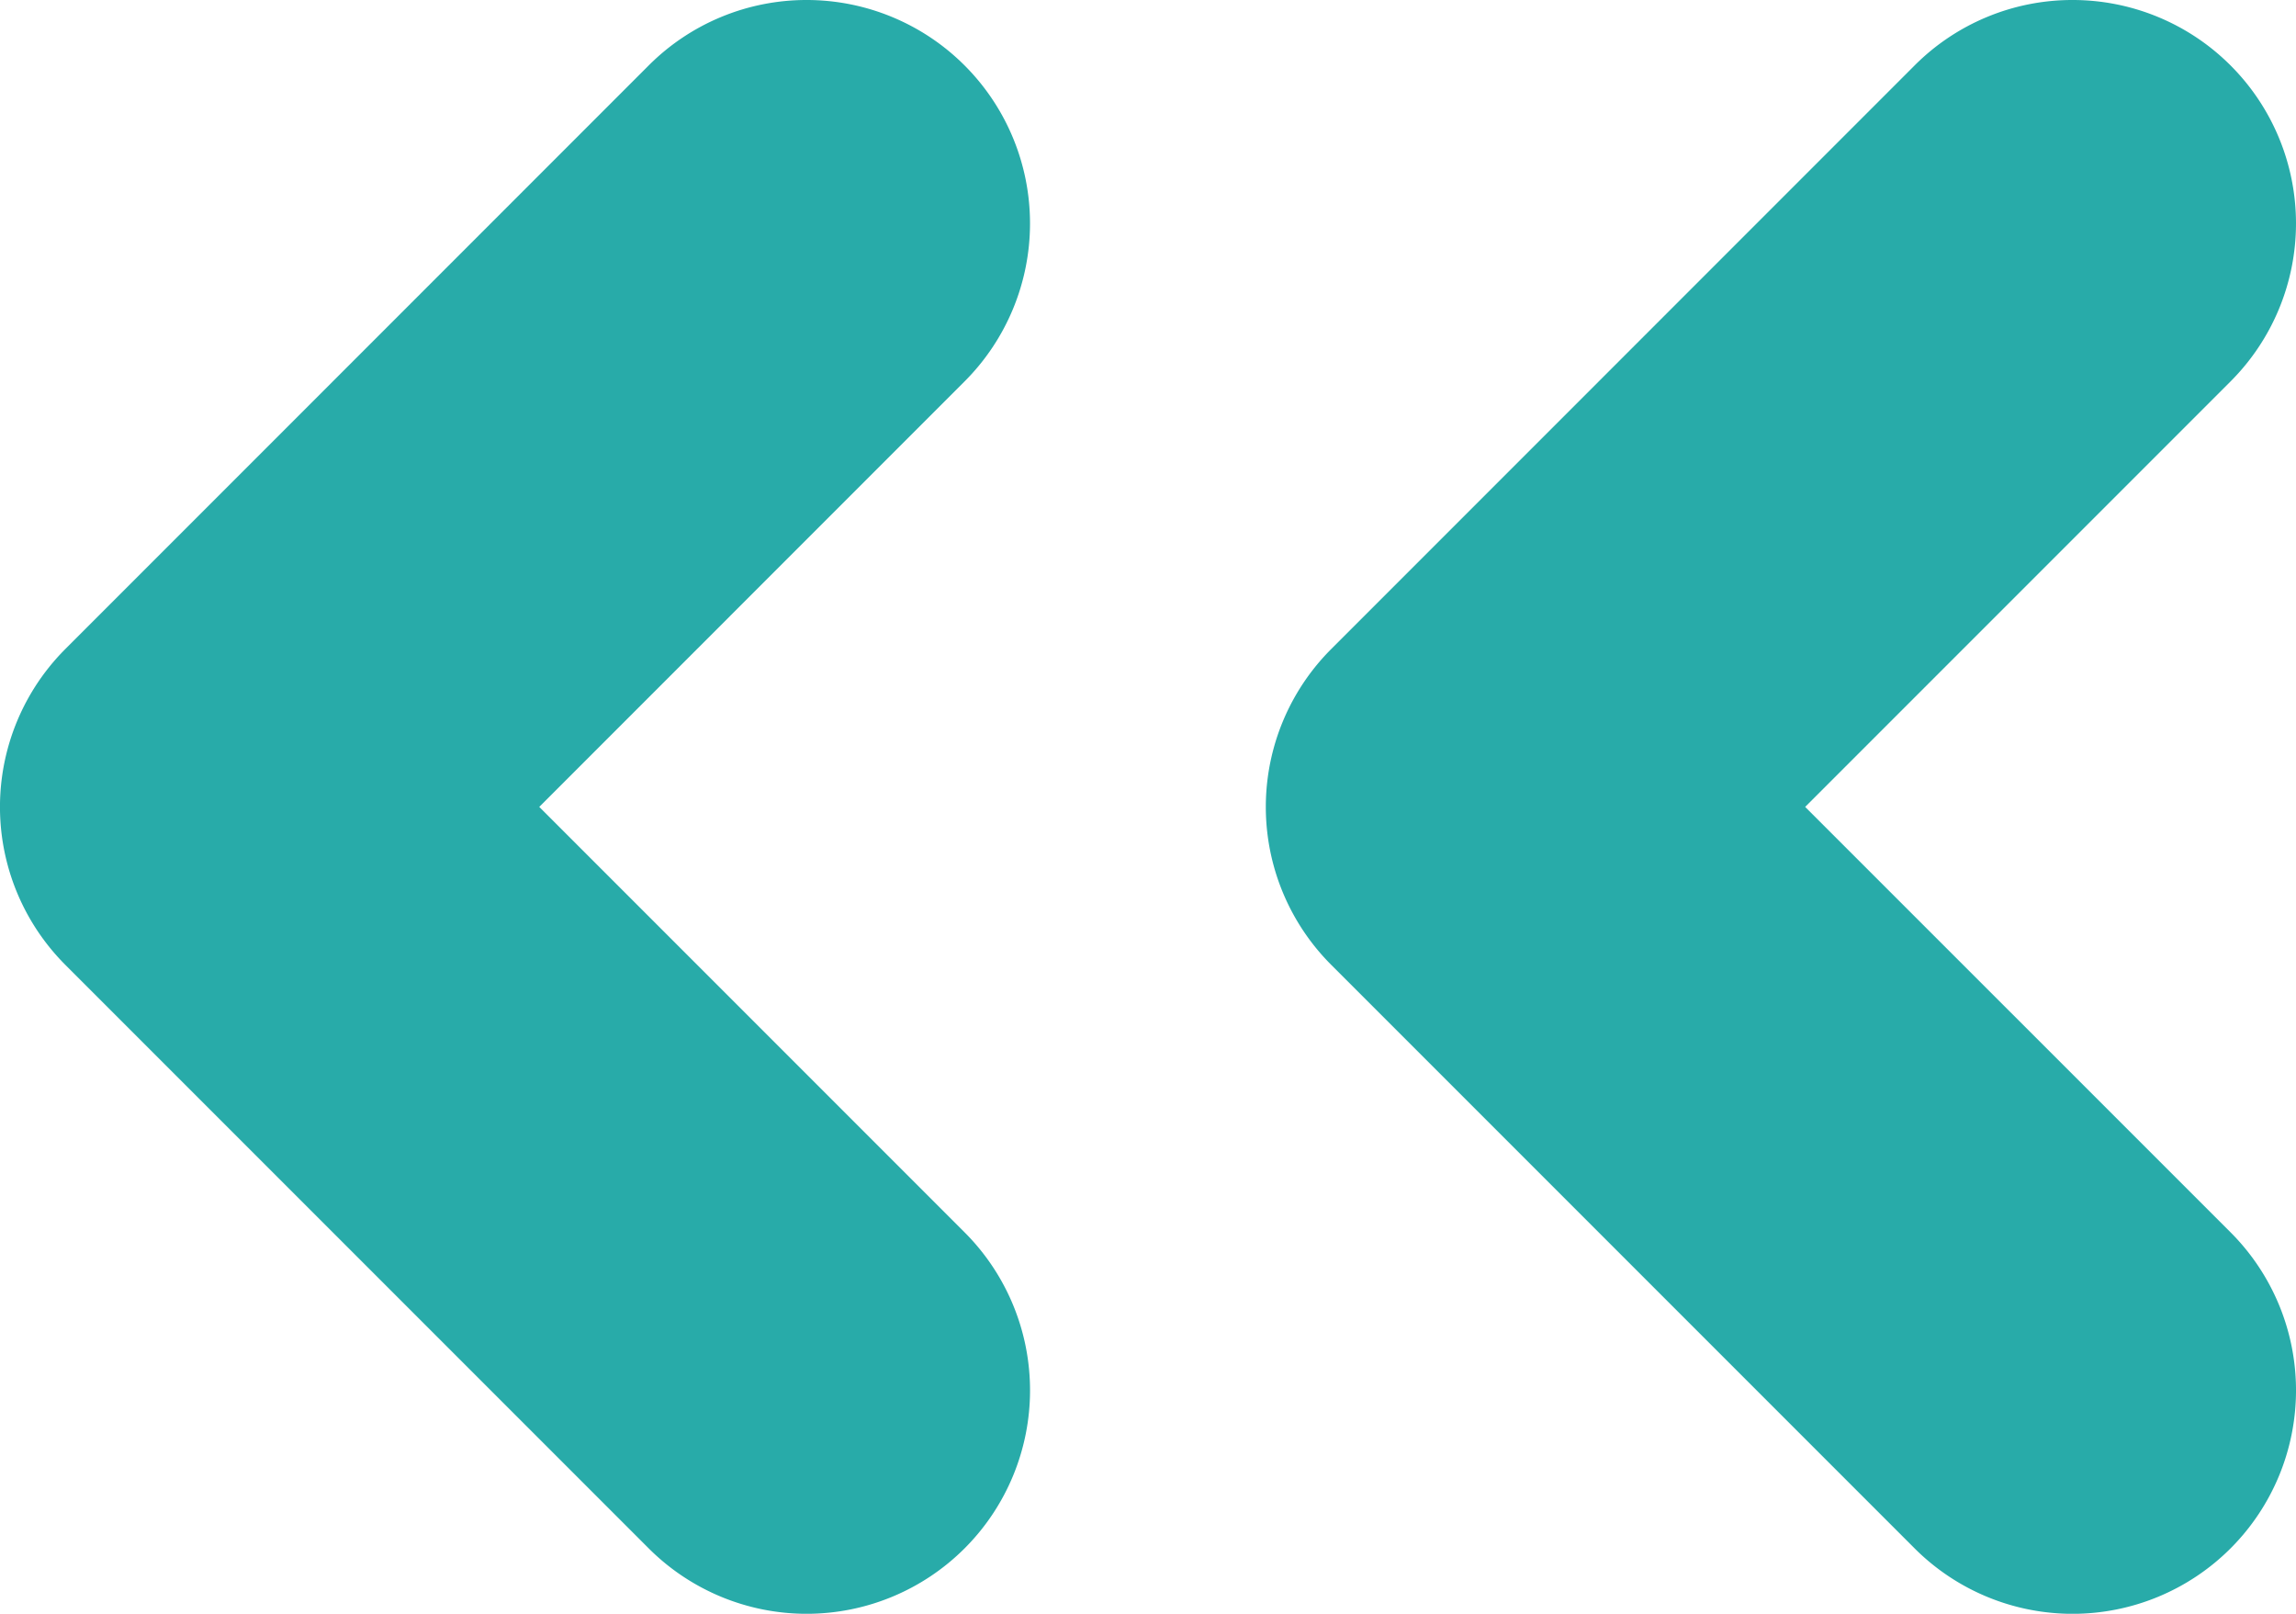 <svg xmlns="http://www.w3.org/2000/svg" width="31.196" height="21.921" viewBox="0 0 31.196 21.921">
  <g id="Grupo_1151" data-name="Grupo 1151" transform="translate(-394.821 -11)">
    <g id="Grupo_1150" data-name="Grupo 1150" transform="translate(-10 11)">
      <g id="Grupo_303" data-name="Grupo 303" transform="translate(404.821)">
        <g id="Grupo_300" data-name="Grupo 300">
          <g id="Grupo_299" data-name="Grupo 299">
            <path id="Trazado_608" data-name="Trazado 608" d="M1395.378,104.83a3.035,3.035,0,0,1,2.146,5.181l-5.779,5.78,5.779,5.779a3.035,3.035,0,1,1-4.292,4.293l-7.925-7.925a3.035,3.035,0,0,1,0-4.293l7.925-7.926A3.028,3.028,0,0,1,1395.378,104.83Z" transform="translate(-1384.418 -104.83)" fill="#28aba9"/>
          </g>
        </g>
        <g id="Grupo_302" data-name="Grupo 302" transform="translate(17.199)">
          <g id="Grupo_301" data-name="Grupo 301">
            <path id="Trazado_609" data-name="Trazado 609" d="M1413.666,104.83a3.035,3.035,0,0,1,2.146,5.181l-5.78,5.78,5.78,5.779a3.035,3.035,0,1,1-4.293,4.293l-7.925-7.925a3.033,3.033,0,0,1,0-4.293l7.925-7.926A3.027,3.027,0,0,1,1413.666,104.83Z" transform="translate(-1402.704 -104.83)" fill="#28aba9"/>
          </g>
        </g>
      </g>
    </g>
  </g>
</svg>
